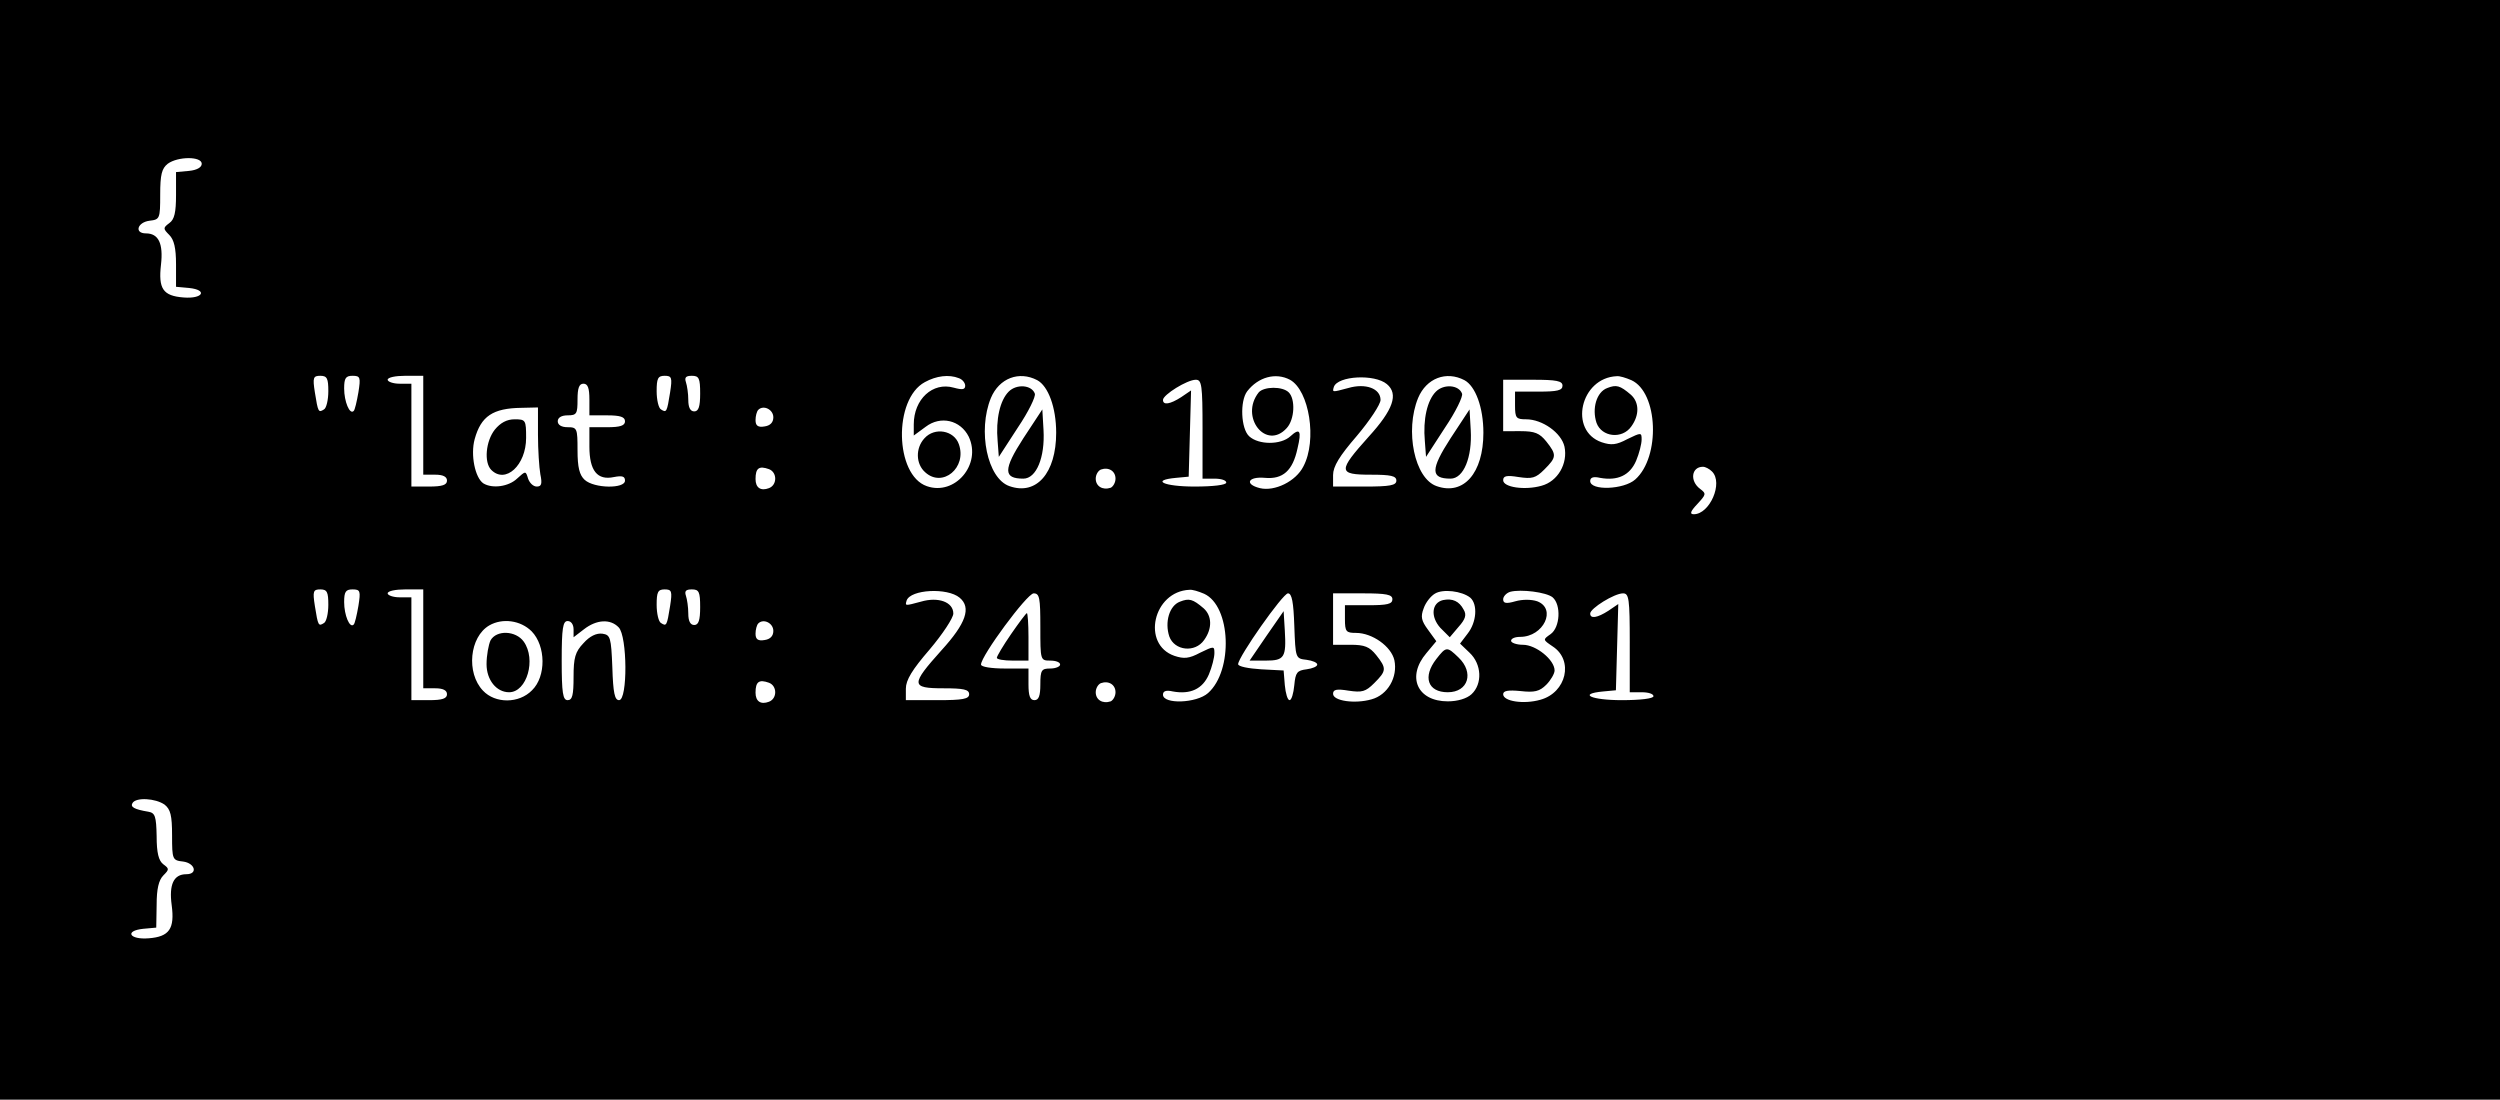 <svg version="1.0" xmlns="http://www.w3.org/2000/svg" width="842.667" height="370.667" viewBox="0 0 632 278"><path d="M0 139v139h632V0H0v139zm51-97.6c0 .9-1.2 1.6-3.2 1.8l-3.3.3v5.8c0 4.4-.4 6.2-1.7 7.1-1.6 1.2-1.6 1.4 0 3 1.2 1.2 1.7 3.3 1.7 7.4v5.7l3.3.3c4.8.5 3.5 2.8-1.4 2.4-5.2-.4-6.4-2.2-5.7-8.3.6-5.3-.6-7.9-3.8-7.9-3 0-2.2-2.8.9-3.2 2.6-.3 2.7-.5 2.7-6.6 0-5.1.4-6.6 1.9-7.8 2.6-1.9 8.6-1.9 8.6 0zm32 57.5c0 2.2-.5 4.3-1.1 4.6-1.4.9-1.5.7-2.3-4.3-.6-3.8-.4-4.2 1.4-4.2 1.7 0 2 .7 2 3.9zm7.6.3c-.4 2.3-.9 4.5-1.2 4.7-1 1-2.4-2.4-2.4-5.7 0-2.6.4-3.2 2.1-3.2 2 0 2.1.4 1.5 4.2zm16.4 8.3V120h3c2 0 3 .5 3 1.5 0 1.1-1.2 1.5-4.5 1.5H104V97h-3c-1.6 0-3-.5-3-1 0-.6 2-1 4.5-1h4.5v12.5zm62.4-8.3c-.8 5-.9 5.2-2.3 4.3-.6-.3-1.1-2.4-1.1-4.6 0-3.2.3-3.9 2-3.9 1.8 0 2 .4 1.4 4.2zm7.6.3c0 3.3-.4 4.5-1.5 4.5-1 0-1.5-1-1.5-2.9 0-1.6-.3-3.6-.6-4.5-.4-1.2 0-1.6 1.5-1.6 1.8 0 2.1.6 2.1 4.5zm65.4-3.9c.9.3 1.6 1.2 1.6 1.9 0 1-.7 1.1-2.9.5-5.3-1.5-10.1 2.9-10.1 9.3v2.8l3-2.2c3.8-2.9 8.8-1.7 10.9 2.5 3.3 7-3.5 15-10.6 12.5-8.1-2.8-8.5-22-.5-26.3 2.9-1.6 6.1-2 8.6-1zm19.8.5c2.8 1.5 4.8 6.9 4.8 13.3 0 10.2-5 15.9-11.8 13.5-5.6-1.9-8.1-14-4.7-22.3 2.1-5 7.1-6.9 11.7-4.5zm63.9-.1c4.9 2.7 6.9 15.3 3.4 21.9-1.9 3.8-7.3 6.4-11 5.5-4-1-3-3 1.3-2.6 4.5.4 7-1.8 8.2-7.4 1.1-4.6.6-5.3-1.8-3.1-2.4 2.2-8 2.2-10.4 0-2.1-1.9-2.4-8.9-.5-11.4 2.8-3.6 7.2-4.8 10.8-2.9zm24.5 1.1c3 2.5 1.6 6.5-4.6 13.3-7.8 8.7-7.8 9.6.5 9.6 5.1 0 6.5.3 6.5 1.5s-1.6 1.5-8 1.5h-8v-2.9c0-2.2 1.6-4.8 6-9.9 3.3-3.9 6-8 6-9.1 0-2.9-3.8-4.3-8.2-3-4.1 1.1-4 1.1-3.6-.3 1-2.8 10.3-3.3 13.4-.7zm19.6-1c2.8 1.5 4.8 6.9 4.8 13.3 0 10.2-5 15.9-11.8 13.5-5.6-1.9-8.1-14-4.7-22.3 2.1-5 7.1-6.9 11.7-4.5zm42.2 0c6.8 3.1 7.4 19.4 1 25.1-2.9 2.6-11.4 2.9-11.4.4 0-.9.8-1.2 2.5-.8 4.4.8 7.5-.6 9.1-4.3.8-1.9 1.4-4.3 1.4-5.4 0-1.8-.1-1.8-3.6-.1-2.8 1.5-4.1 1.6-6.5.8-8.4-2.9-5.4-16.3 3.8-16.7.7-.1 2.3.4 3.7 1zM304 108.5V121h3c1.7 0 3 .4 3 1s-3.3 1-8 1c-7.8 0-11.2-1.6-4.7-2.2l3.2-.3.3-10.9.3-10.9-2.5 1.7c-2.8 1.8-4.6 2.1-4.6.7 0-1.3 6.1-5.1 8.3-5.1 1.5 0 1.7 1.3 1.7 12.5zm91-11c0 1.2-1.3 1.5-6 1.5h-6v3.5c0 3.2.3 3.5 2.8 3.5 4.1 0 8.9 3.4 9.7 6.9.9 4.3-1.7 8.8-5.8 9.9-4.2 1.2-9.7.4-9.7-1.4 0-1.1.9-1.3 3.9-.8 3.4.5 4.3.3 6.5-1.9 3.1-3.1 3.2-3.7.5-7.1-1.7-2.1-2.9-2.6-6.5-2.6H380V96h7.5c6 0 7.5.3 7.5 1.5zM149 101v4h4.5c3.3 0 4.5.4 4.5 1.5s-1.2 1.5-4.5 1.5H149v4.9c0 6.1 2 8.6 6.2 7.7 2.1-.4 2.8-.2 2.8.9 0 2.1-7.8 2-10.2-.2-1.3-1.2-1.8-3.1-1.8-7.5 0-5.5-.1-5.8-2.5-5.8-1.6 0-2.5-.6-2.5-1.5s.9-1.5 2.5-1.5c2.3 0 2.5-.4 2.5-4 0-2.9.4-4 1.5-4s1.5 1.1 1.5 4zm-13 8.9c0 3.8.3 8.3.6 10 .5 2.4.3 3.1-.9 3.1-.9 0-1.8-.9-2.2-2-.6-2-.6-2-2.8 0-2.1 2-6.2 2.6-8.5 1.2-2.1-1.4-3.3-7.2-2.2-11.2 1.6-5.8 4.6-7.8 11.8-7.9l4.2-.1v6.9zm59.5-4.4c0 1.3-.8 2.1-2.2 2.3-1.7.3-2.3-.2-2.3-1.6 0-1 .3-2.2.7-2.6 1.3-1.3 3.8-.1 3.8 1.9zm-1.1 13.1c2.1.8 2.1 4 0 4.8-2.1.8-3.4-.1-3.4-2.3 0-2.8.9-3.4 3.4-2.5zM282 121c0 1-.6 2-1.2 2.3-2.1.7-3.8-.4-3.8-2.3 0-1 .6-2 1.3-2.3 2-.7 3.7.4 3.7 2.3zm150.8-1.8c2.9 2.9-.6 10.8-4.6 10.8-1.1 0-.9-.7.9-2.6 2.2-2.4 2.3-2.6.7-3.8-2.7-2-2.2-5.6.7-5.6.6 0 1.6.5 2.3 1.2zM83 152.9c0 2.2-.5 4.3-1.1 4.6-1.4.9-1.5.7-2.3-4.3-.6-3.8-.4-4.2 1.4-4.2 1.7 0 2 .7 2 3.9zm7.6.3c-.4 2.3-.9 4.5-1.2 4.7-1 1-2.4-2.4-2.4-5.7 0-2.6.4-3.2 2.1-3.2 2 0 2.1.4 1.5 4.2zm16.4 8.3V174h3c2 0 3 .5 3 1.5 0 1.1-1.2 1.5-4.5 1.5H104v-26h-3c-1.6 0-3-.5-3-1 0-.6 2-1 4.5-1h4.5v12.5zm62.4-8.3c-.8 5-.9 5.2-2.3 4.3-.6-.3-1.1-2.4-1.1-4.6 0-3.2.3-3.9 2-3.9 1.8 0 2 .4 1.4 4.2zm7.6.3c0 3.3-.4 4.5-1.5 4.5-1 0-1.5-1-1.5-2.9 0-1.6-.3-3.6-.6-4.5-.4-1.2 0-1.6 1.5-1.6 1.8 0 2.1.6 2.1 4.5zm65.6-2.4c3 2.5 1.6 6.5-4.6 13.3-7.8 8.7-7.8 9.6.5 9.6 5.1 0 6.5.3 6.5 1.5s-1.6 1.5-8 1.5h-8v-2.9c0-2.2 1.6-4.8 6-9.9 3.3-3.9 6-8 6-9.1 0-2.9-3.8-4.3-8.2-3-4.1 1.1-4 1.1-3.6-.3 1-2.8 10.3-3.3 13.4-.7zm61.8-1c6.8 3.1 7.4 19.4 1 25.1-2.9 2.6-11.4 2.9-11.4.4 0-.9.8-1.2 2.5-.8 4.4.8 7.5-.6 9.1-4.3.8-1.9 1.4-4.3 1.4-5.4 0-1.8-.1-1.8-3.6-.1-2.8 1.5-4.1 1.6-6.5.8-8.4-2.9-5.4-16.3 3.8-16.7.7-.1 2.3.4 3.7 1zm67.3 1c1.9 1.7 1.6 6.2-.7 9.1l-1.9 2.5 2.4 2.3c3.1 2.9 3.3 7.9.5 10.5-1.2 1.1-3.5 1.8-6 1.8-7.7 0-10.5-6.2-5.4-12.2l2.5-3-2.1-2.9c-1.7-2.3-1.9-3.3-1.1-5.4.5-1.5 1.8-3.1 2.8-3.7 2-1.3 6.9-.7 9 1zm20.8-.1c2.2 1.9 1.9 7.6-.5 9.3-2 1.4-2 1.4.5 3.1 5.4 3.5 3.5 11.7-3.1 13.5-4.2 1.2-9.4.4-9.4-1.4 0-.9 1.3-1.1 4.4-.8 3.5.4 4.8.1 6.5-1.6 1.1-1.1 2.1-2.8 2.1-3.6 0-2.7-4.7-6.5-8-6.5-1.6 0-3-.5-3-1 0-.6 1-1 2.3-1 5.9 0 9.3-7.1 4.3-9-1.5-.5-3.7-.5-5.5 0-2.4.7-3.1.5-3.1-.5 0-.7.8-1.6 1.8-1.9 2.7-.7 9.1.1 10.7 1.4zM263 158.5c0 8.4 0 8.5 2.5 8.5 1.4 0 2.5.4 2.5 1 0 .5-1.1 1-2.5 1-2.2 0-2.5.4-2.5 4 0 2.9-.4 4-1.5 4s-1.5-1.1-1.5-4v-4h-6c-3.3 0-6-.4-6-1 0-2.2 11.6-17.9 13.3-18 1.5 0 1.7 1.1 1.7 8.5zm64.2-.3c.3 8.2.3 8.3 3.1 8.6 1.5.2 2.7.7 2.7 1.2s-1.2 1-2.7 1.2c-2.4.3-2.8.8-3.1 4-.2 2.1-.7 3.8-1.2 3.8s-1-1.7-1.2-3.8l-.3-3.7-5.7-.3c-3.2-.2-5.8-.7-5.8-1.3 0-1.8 11.3-17.9 12.6-17.9 1 0 1.4 2.3 1.6 8.2zm24.8-6.7c0 1.2-1.3 1.5-6 1.5h-6v3.5c0 3.2.3 3.5 2.8 3.5 4.1 0 8.9 3.4 9.7 6.9.9 4.3-1.7 8.8-5.8 9.9-4.2 1.2-9.7.4-9.7-1.4 0-1.1.9-1.3 3.9-.8 3.4.5 4.3.3 6.5-1.9 3.1-3.1 3.2-3.7.5-7.1-1.7-2.1-2.9-2.6-6.5-2.6H337v-13h7.5c6 0 7.5.3 7.5 1.5zm60 11V175h3c1.7 0 3 .4 3 1s-3.3 1-8 1c-7.8 0-11.2-1.6-4.7-2.2l3.2-.3.3-10.9.3-10.9-2.5 1.7c-2.8 1.8-4.6 2.1-4.6.7 0-1.3 6.1-5.1 8.3-5.1 1.5 0 1.7 1.3 1.7 12.5zm-277.6-2.9c3.6 3.7 3.7 11.4.1 14.9-3.3 3.4-9.3 3.4-12.4.1-4.3-4.5-3.4-13.6 1.6-16.5 3.3-1.9 7.9-1.3 10.7 1.5zm10.6-.5v2l2.6-2c3.2-2.5 6.7-2.7 8.8-.5 2.2 2.2 2.3 18.4.1 18.4-1.1 0-1.5-1.8-1.7-8.3-.3-7.6-.5-8.2-2.5-8.5-1.5-.2-3.2.6-4.8 2.4-2.1 2.2-2.5 3.7-2.5 8.5 0 4.6-.3 5.9-1.5 5.9s-1.5-1.8-1.5-10 .3-10 1.5-10c.9 0 1.5.9 1.5 2.1zm50.5.4c0 1.3-.8 2.1-2.2 2.3-1.7.3-2.3-.2-2.3-1.6 0-1 .3-2.2.7-2.6 1.3-1.3 3.8-.1 3.8 1.9zm-1.1 13.1c2.1.8 2.1 4 0 4.8-2.1.8-3.4-.1-3.4-2.3 0-2.8.9-3.4 3.4-2.5zM282 175c0 1-.6 2-1.2 2.3-2.1.7-3.8-.4-3.8-2.3 0-1 .6-2 1.3-2.3 2-.7 3.7.4 3.7 2.3zM41.6 203.4c1.5 1.2 1.9 2.7 1.9 7.8 0 6.1.1 6.3 2.8 6.6 3 .4 3.8 3.2.8 3.2-3.2 0-4.4 2.6-3.7 7.8.8 6-.6 8-5.8 8.4-4.9.4-6.2-1.9-1.4-2.4l3.3-.3.1-5.8c0-3.9.5-6.2 1.7-7.4 1.5-1.5 1.5-1.7 0-2.8-1.2-.9-1.7-2.9-1.7-7.1-.1-5.1-.4-5.9-2.1-6.2-3.6-.6-4.6-1.2-4-2.2.9-1.5 5.8-1.2 8.1.4z"/><path d="M233.7 110.8c-2.3 2.5-2.2 6.5.2 8.6 4.4 4 10.6-1.2 8.5-7.1-1.2-3.5-6.1-4.4-8.7-1.5zM255 99c-2.2 2.2-3.3 7-2.8 12.5l.3 4 4.8-7.4c2.7-4 4.6-7.9 4.3-8.6-.8-2.2-4.6-2.5-6.6-.5zM258.7 110.8c-5.1 7.9-5.1 10.2 0 10.2 3.3 0 5.5-5.4 5.1-12.3l-.3-5.2-4.8 7.3zM318.2 99.2c-4.9 6.2 1.9 14.8 7.1 9 2-2.2 2.2-7.3.5-9-1.6-1.6-6.3-1.5-7.6 0zM363 99c-2.2 2.2-3.3 7-2.8 12.5l.3 4 4.8-7.4c2.7-4 4.6-7.9 4.3-8.6-.8-2.2-4.6-2.5-6.6-.5zM366.7 110.8c-5.1 7.9-5.1 10.2 0 10.2 3.3 0 5.5-5.4 5.1-12.3l-.3-5.2-4.8 7.3zM406.3 98.1c-2.7 1-3.9 5.2-2.7 8.8 1.3 3.6 6.5 4.2 8.8.9 2.1-2.9 2-6.1-.1-8-2.8-2.4-3.7-2.6-6-1.7zM125.1 108.6c-2.3 2.9-2.8 8.3-.9 10.2 3.6 3.6 8.8-1.2 8.8-8.1 0-4.5-.1-4.7-2.9-4.7-2 0-3.6.9-5 2.6zM298.3 152.1c-2.7 1-3.9 5.2-2.7 8.8 1.3 3.6 6.5 4.2 8.8.9 2.1-2.9 2-6.1-.1-8-2.8-2.4-3.7-2.6-6-1.7zM364.8 151.7c-2.9.7-3.2 4.2-.7 7l2.4 2.4 2.2-2.6c1.8-2 2.1-3.1 1.3-4.4-1.1-2.1-2.8-2.9-5.2-2.4zM363.1 166.6c-3.5 4.5-2.2 8.4 2.9 8.4 5.2 0 6.7-5 2.7-8.8-2.9-2.8-3.1-2.8-5.6.4zM255.6 160.3c-2 2.9-3.6 5.6-3.6 6 0 .4 1.8.7 4 .7h4v-6c0-3.3-.2-6-.4-6s-2 2.4-4 5.3zM320.2 160.7l-4.3 6.3h4.1c4.7 0 5.2-.8 4.8-7.6l-.3-4.9-4.3 6.2zM124 161.9c-.5 1.1-1 3.8-1 6 0 4 2.5 7.1 5.7 7.1 4.5 0 6.9-8.3 3.7-12.8-2-2.8-6.9-3-8.4-.3z"/></svg>
